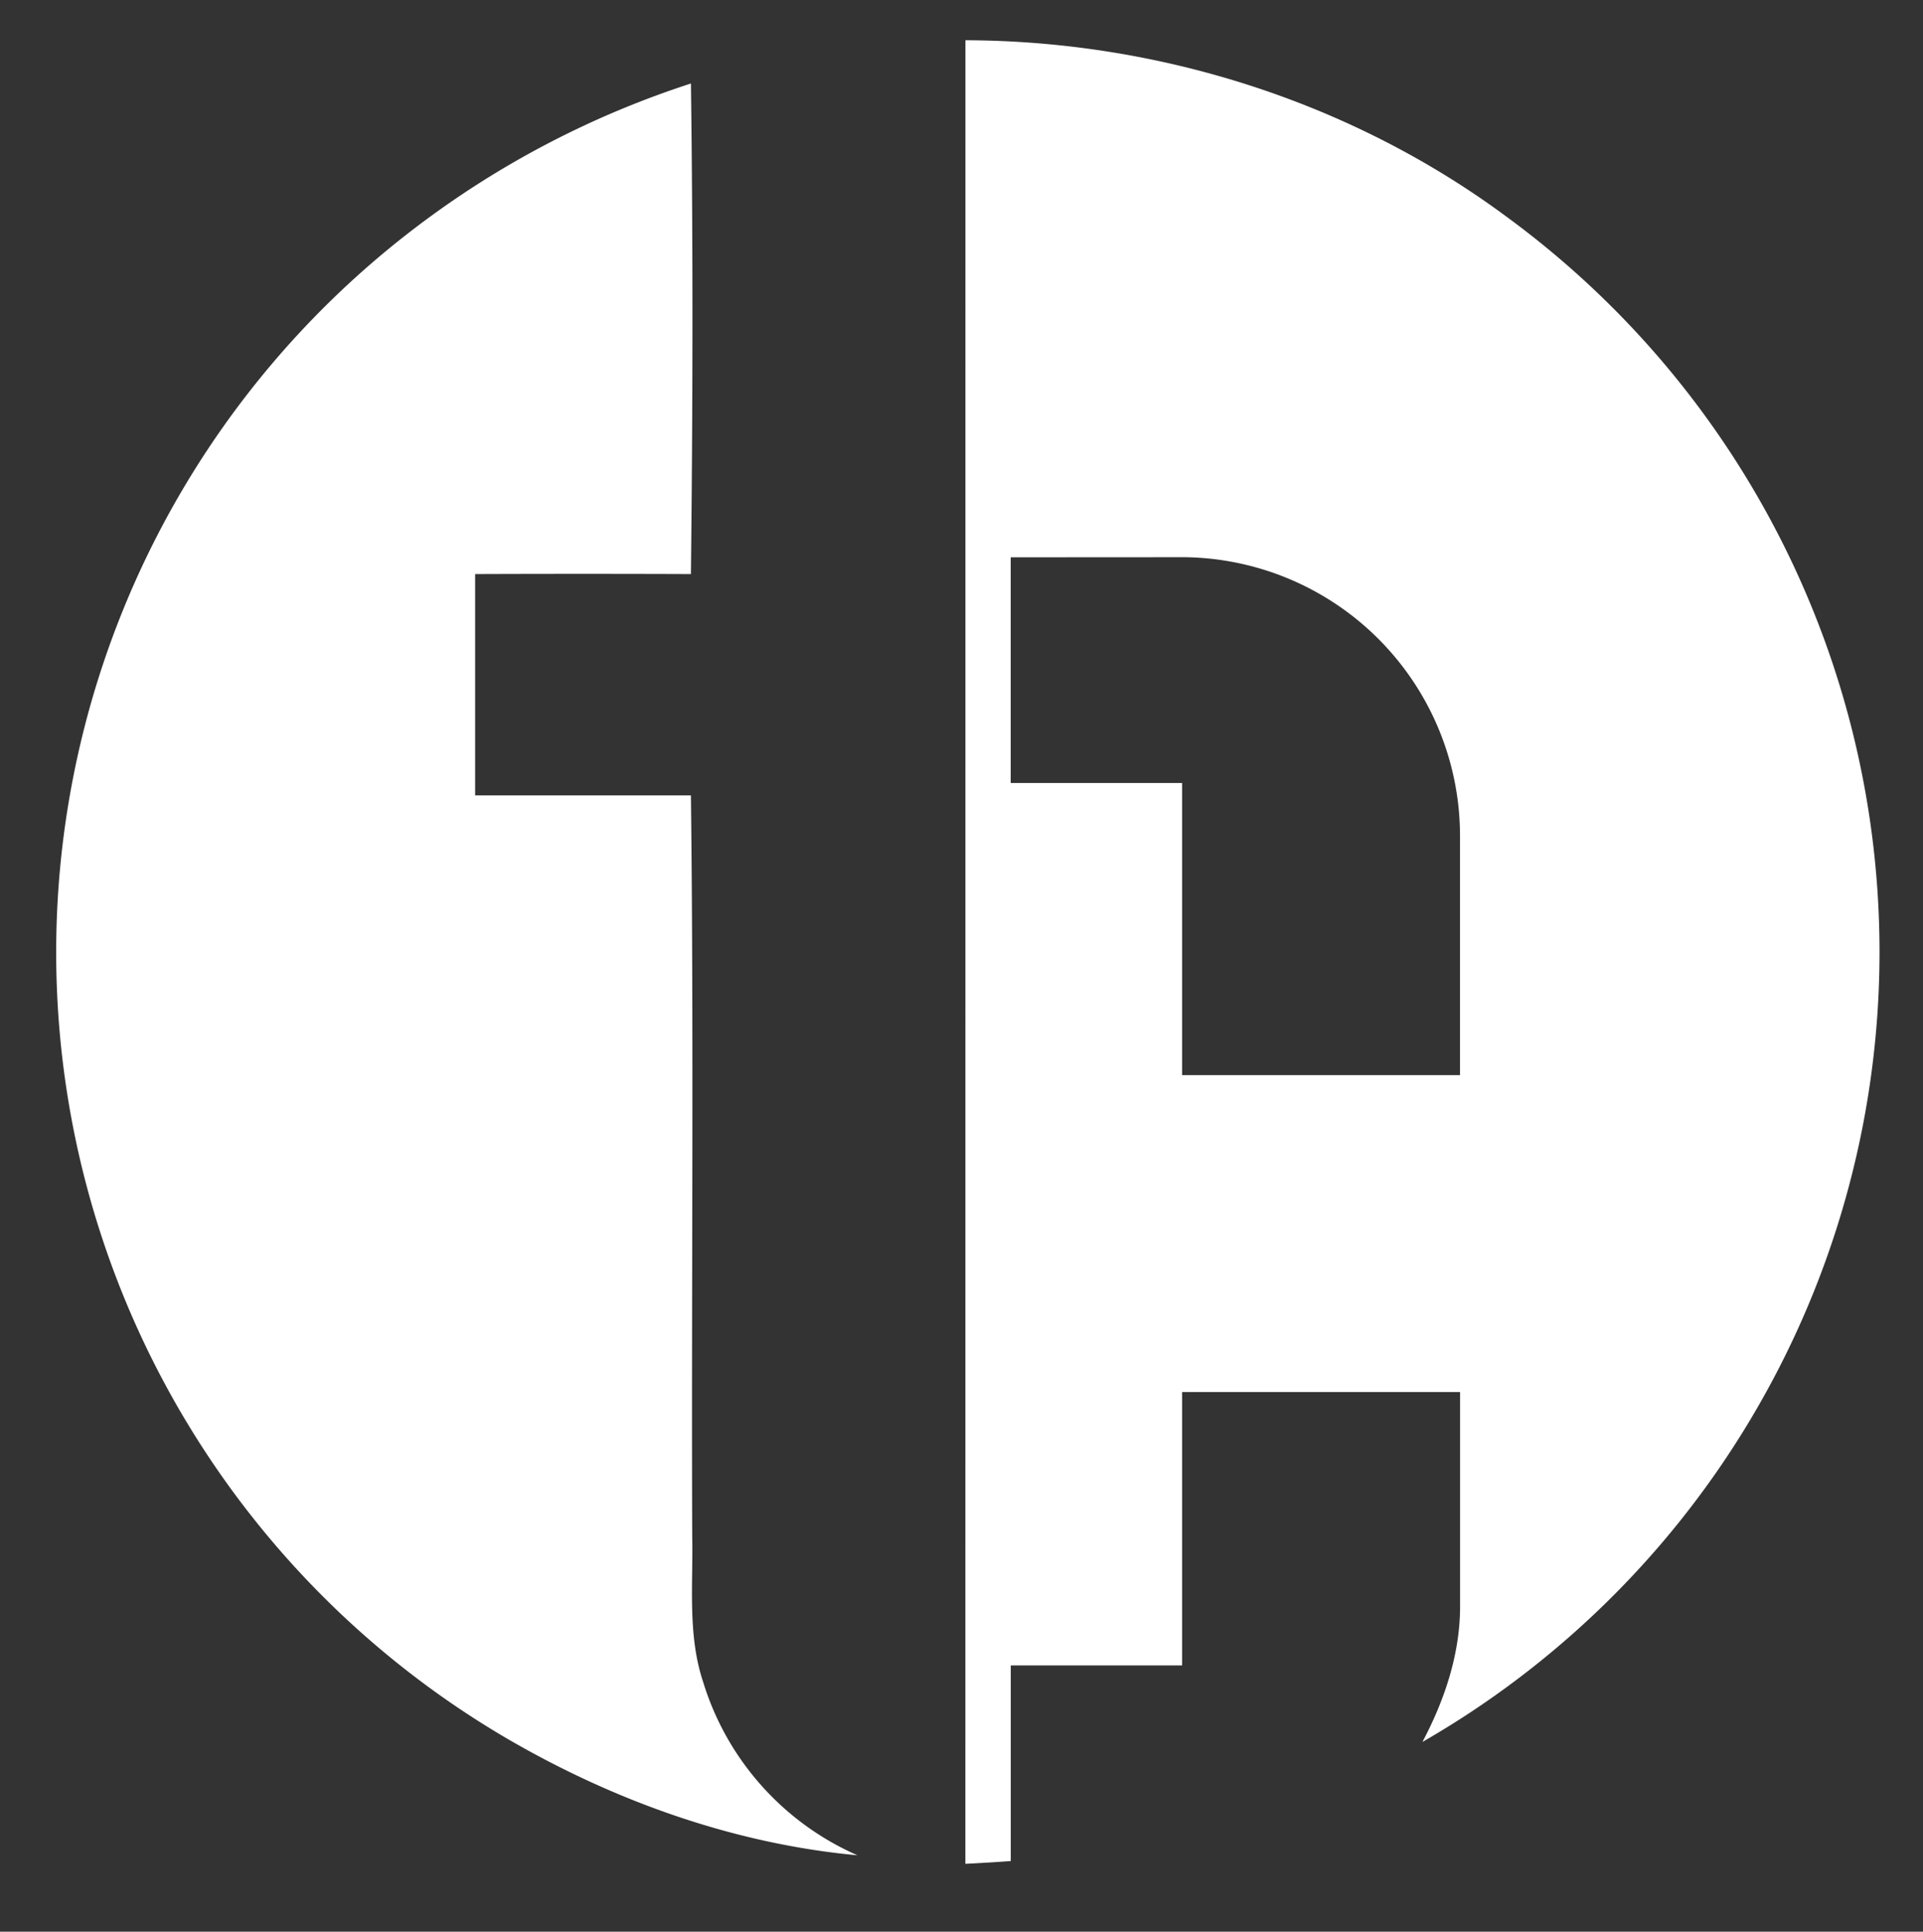 <svg id="Layer_1" data-name="Layer 1" xmlns="http://www.w3.org/2000/svg" viewBox="0 0 286.67 288"><rect x="0" y="0" width="286.67" height="288" fill="#333333" stroke="none"/><defs><style>.cls-1{fill:#fff;}</style></defs><path class="cls-1" d="M143.92,6c28.78.08,57.53,9.16,80.69,26.33a135.86,135.86,0,0,1-12.56,227.38c3.25-6.14,5.54-12.89,5.61-19.9,0-10.75,0-21.51,0-32.26-13.81,0-27.62,0-41.44,0,0,13.58,0,27.16,0,40.75-8.52,0-17,0-25.54,0,0,9.72,0,19.45,0,29.17-2.26.16-4.51.3-6.77.41Q143.92,142,143.92,6Zm6.75,77.06c0,11.23,0,22.45,0,33.68,8.52,0,17,0,25.55,0,0,14.52,0,29,0,43.55,13.81,0,27.62,0,41.43,0,0-11.83,0-23.66,0-35.49A41.57,41.57,0,0,0,176.2,83.07C167.69,83.09,159.18,83.08,150.67,83.09Z"/><path class="cls-1" d="M62.17,33.76A137.69,137.69,0,0,1,103,12.45c.33,24.37.27,48.76,0,73.14q-16.08-.06-32.17,0c0,11,0,22,0,33H103c.44,36.77.06,73.55.19,110.32.16,7.3-.72,14.83,1.64,21.89a41.46,41.46,0,0,0,23,25.81c-18.36-1.7-36.17-8.07-52.07-17.3A135.8,135.8,0,0,1,62.17,33.76Z"/></svg>